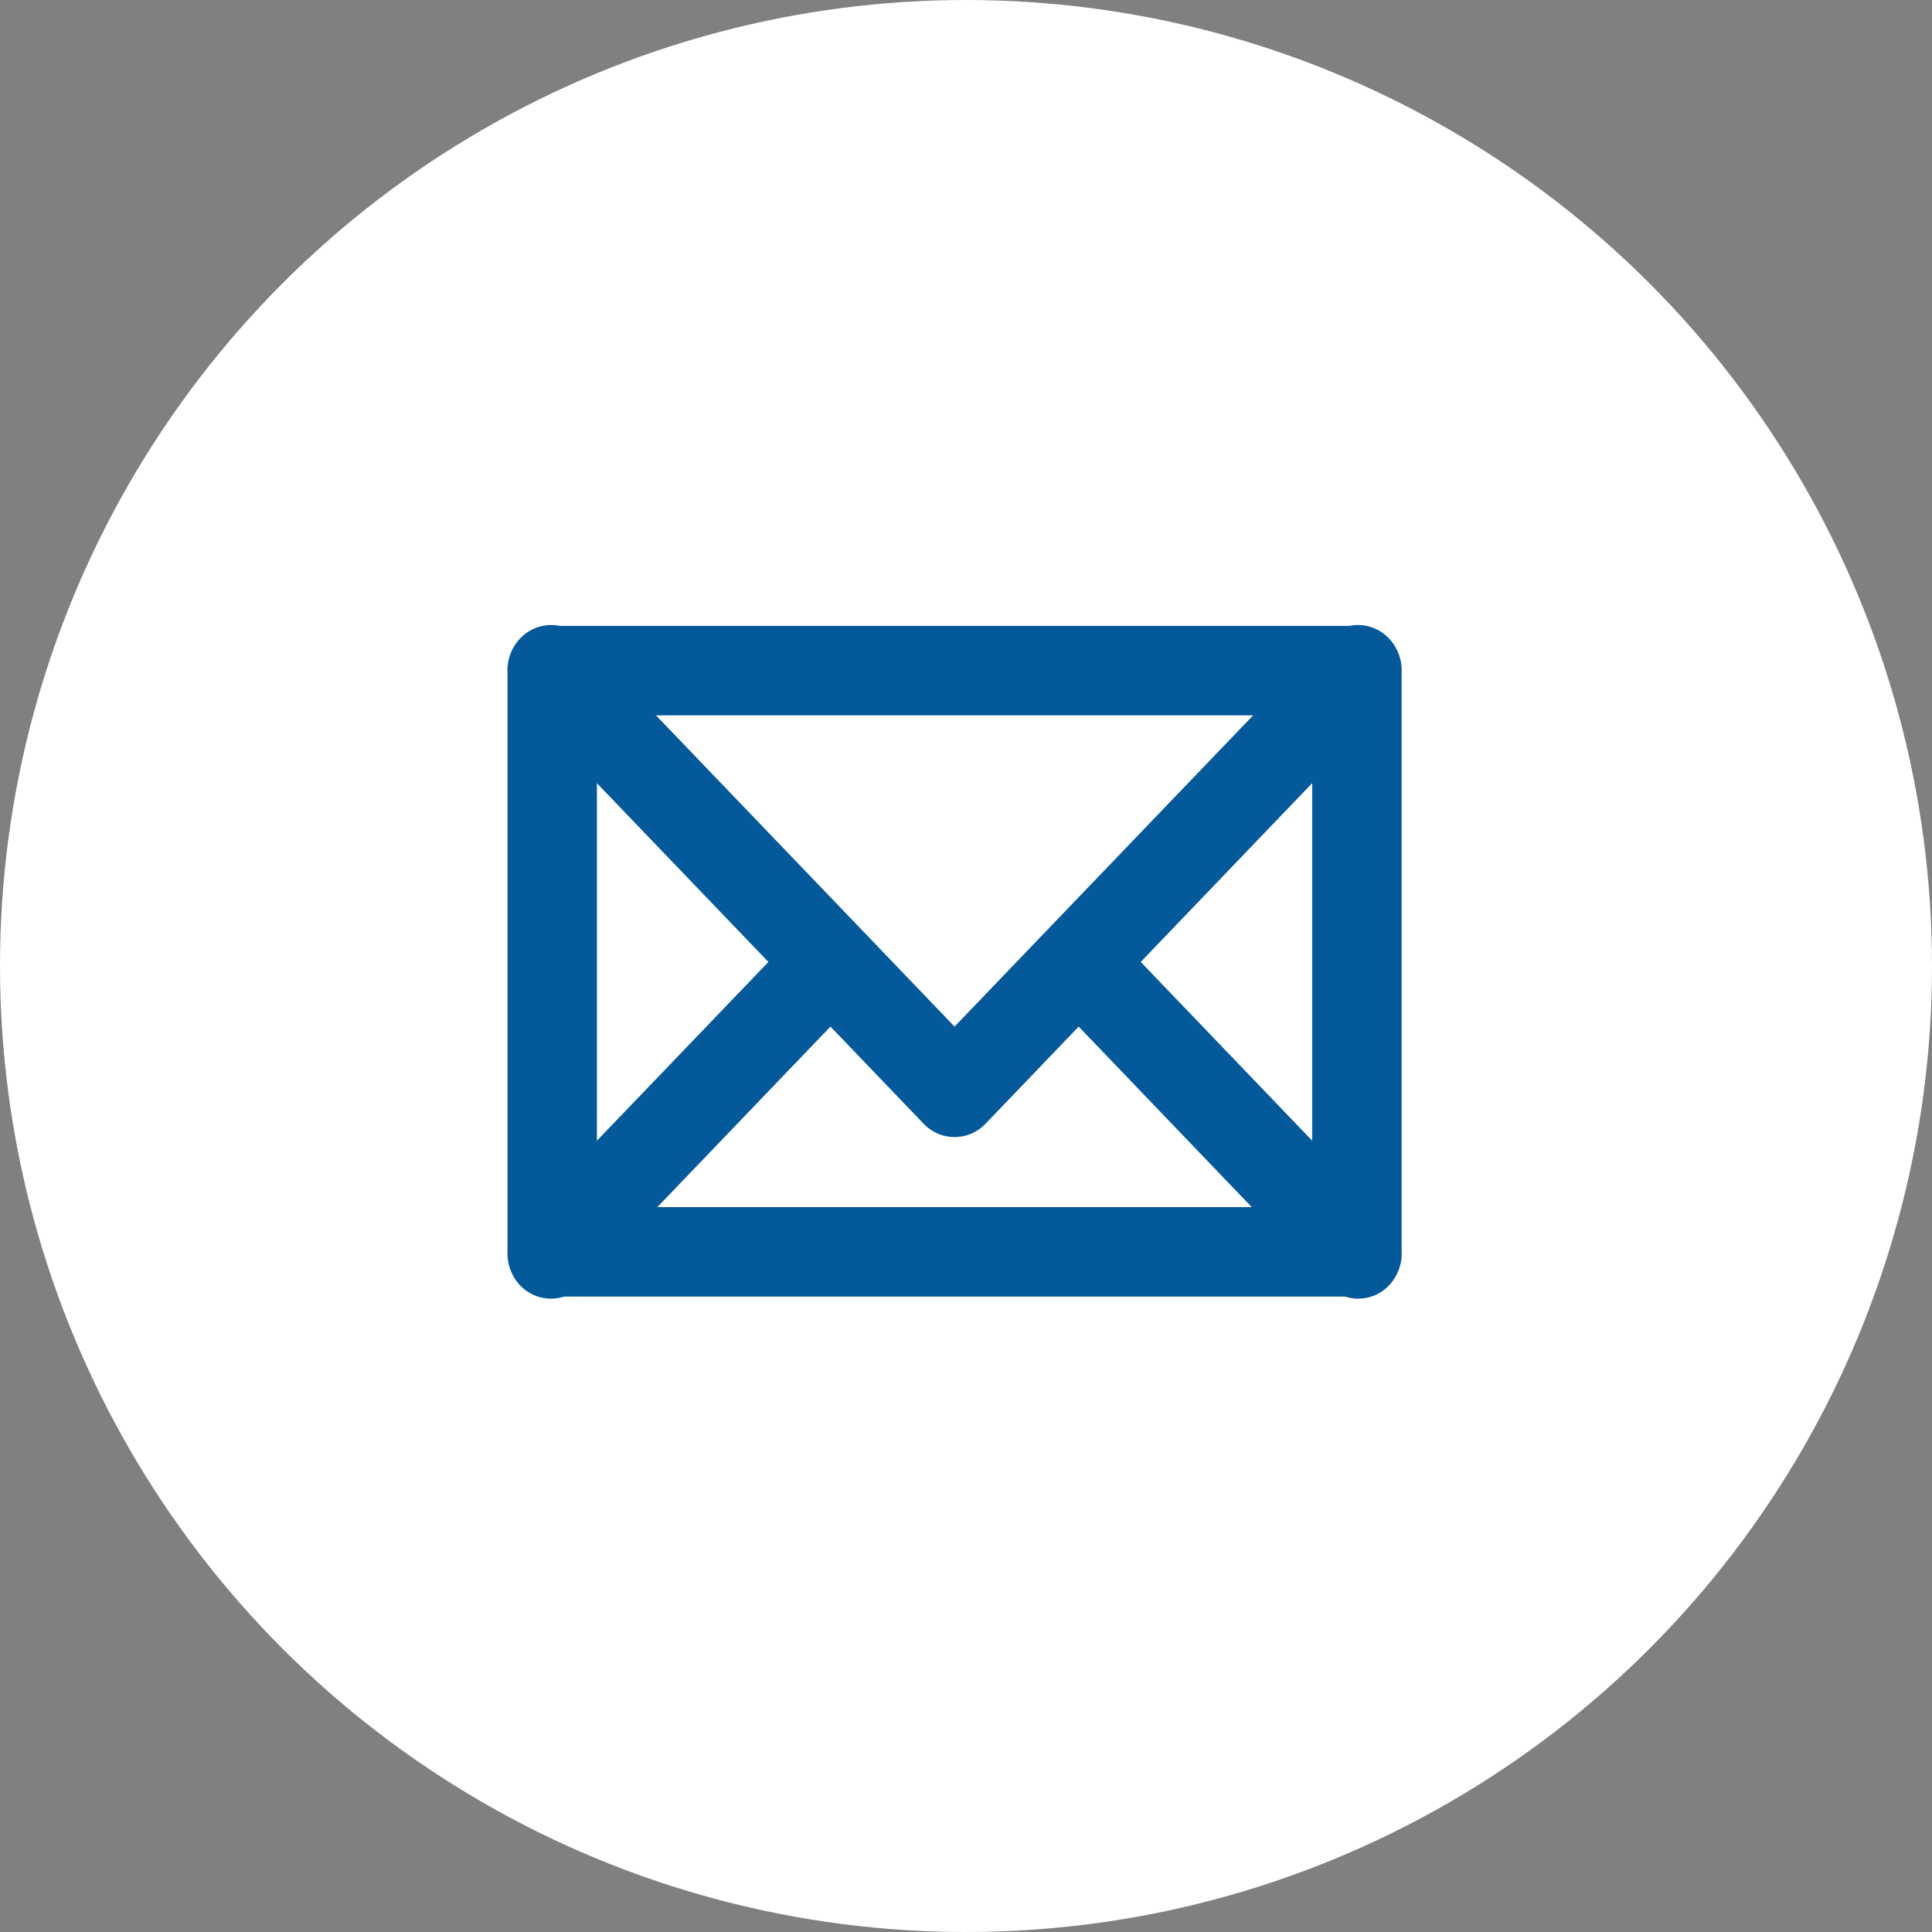 <svg width="52" height="52" viewBox="0 0 52 52" xmlns="http://www.w3.org/2000/svg"><rect x="0" y="0" width="52" height="52" fill="#808080" stroke="none"/><title>Group 12</title><g transform="translate(1 1)" fill="none" fill-rule="evenodd"><circle stroke="#FFF" fill="#FFF" stroke-width="2" cx="25" cy="25" r="25"/><path d="M21.352 26.631l2.505 2.612a1.148 1.148 0 0 0 1.671 0l2.505-2.612 4.658 4.859H16.692l4.66-4.859zm-1.67-1.74l-4.616 4.811V20.08l4.615 4.811zm14.636-4.813v9.624l-4.615-4.811 4.615-4.813zm-7.12 3.94l-2.506 2.613-2.506-2.613-5.53-5.764h16.072l-5.53 5.764zm9.526-6.9a1.253 1.253 0 0 0-.34-.935 1.148 1.148 0 0 0-1.07-.336H14.07a1.15 1.15 0 0 0-1.07.336 1.254 1.254 0 0 0-.34.935v15.544c-.017.337.094.678.34.935.321.334.78.43 1.185.3H35.2c.406.13.865.034 1.185-.3a1.25 1.25 0 0 0 .34-.935V17.118z" fill="#04599b"/></g></svg>